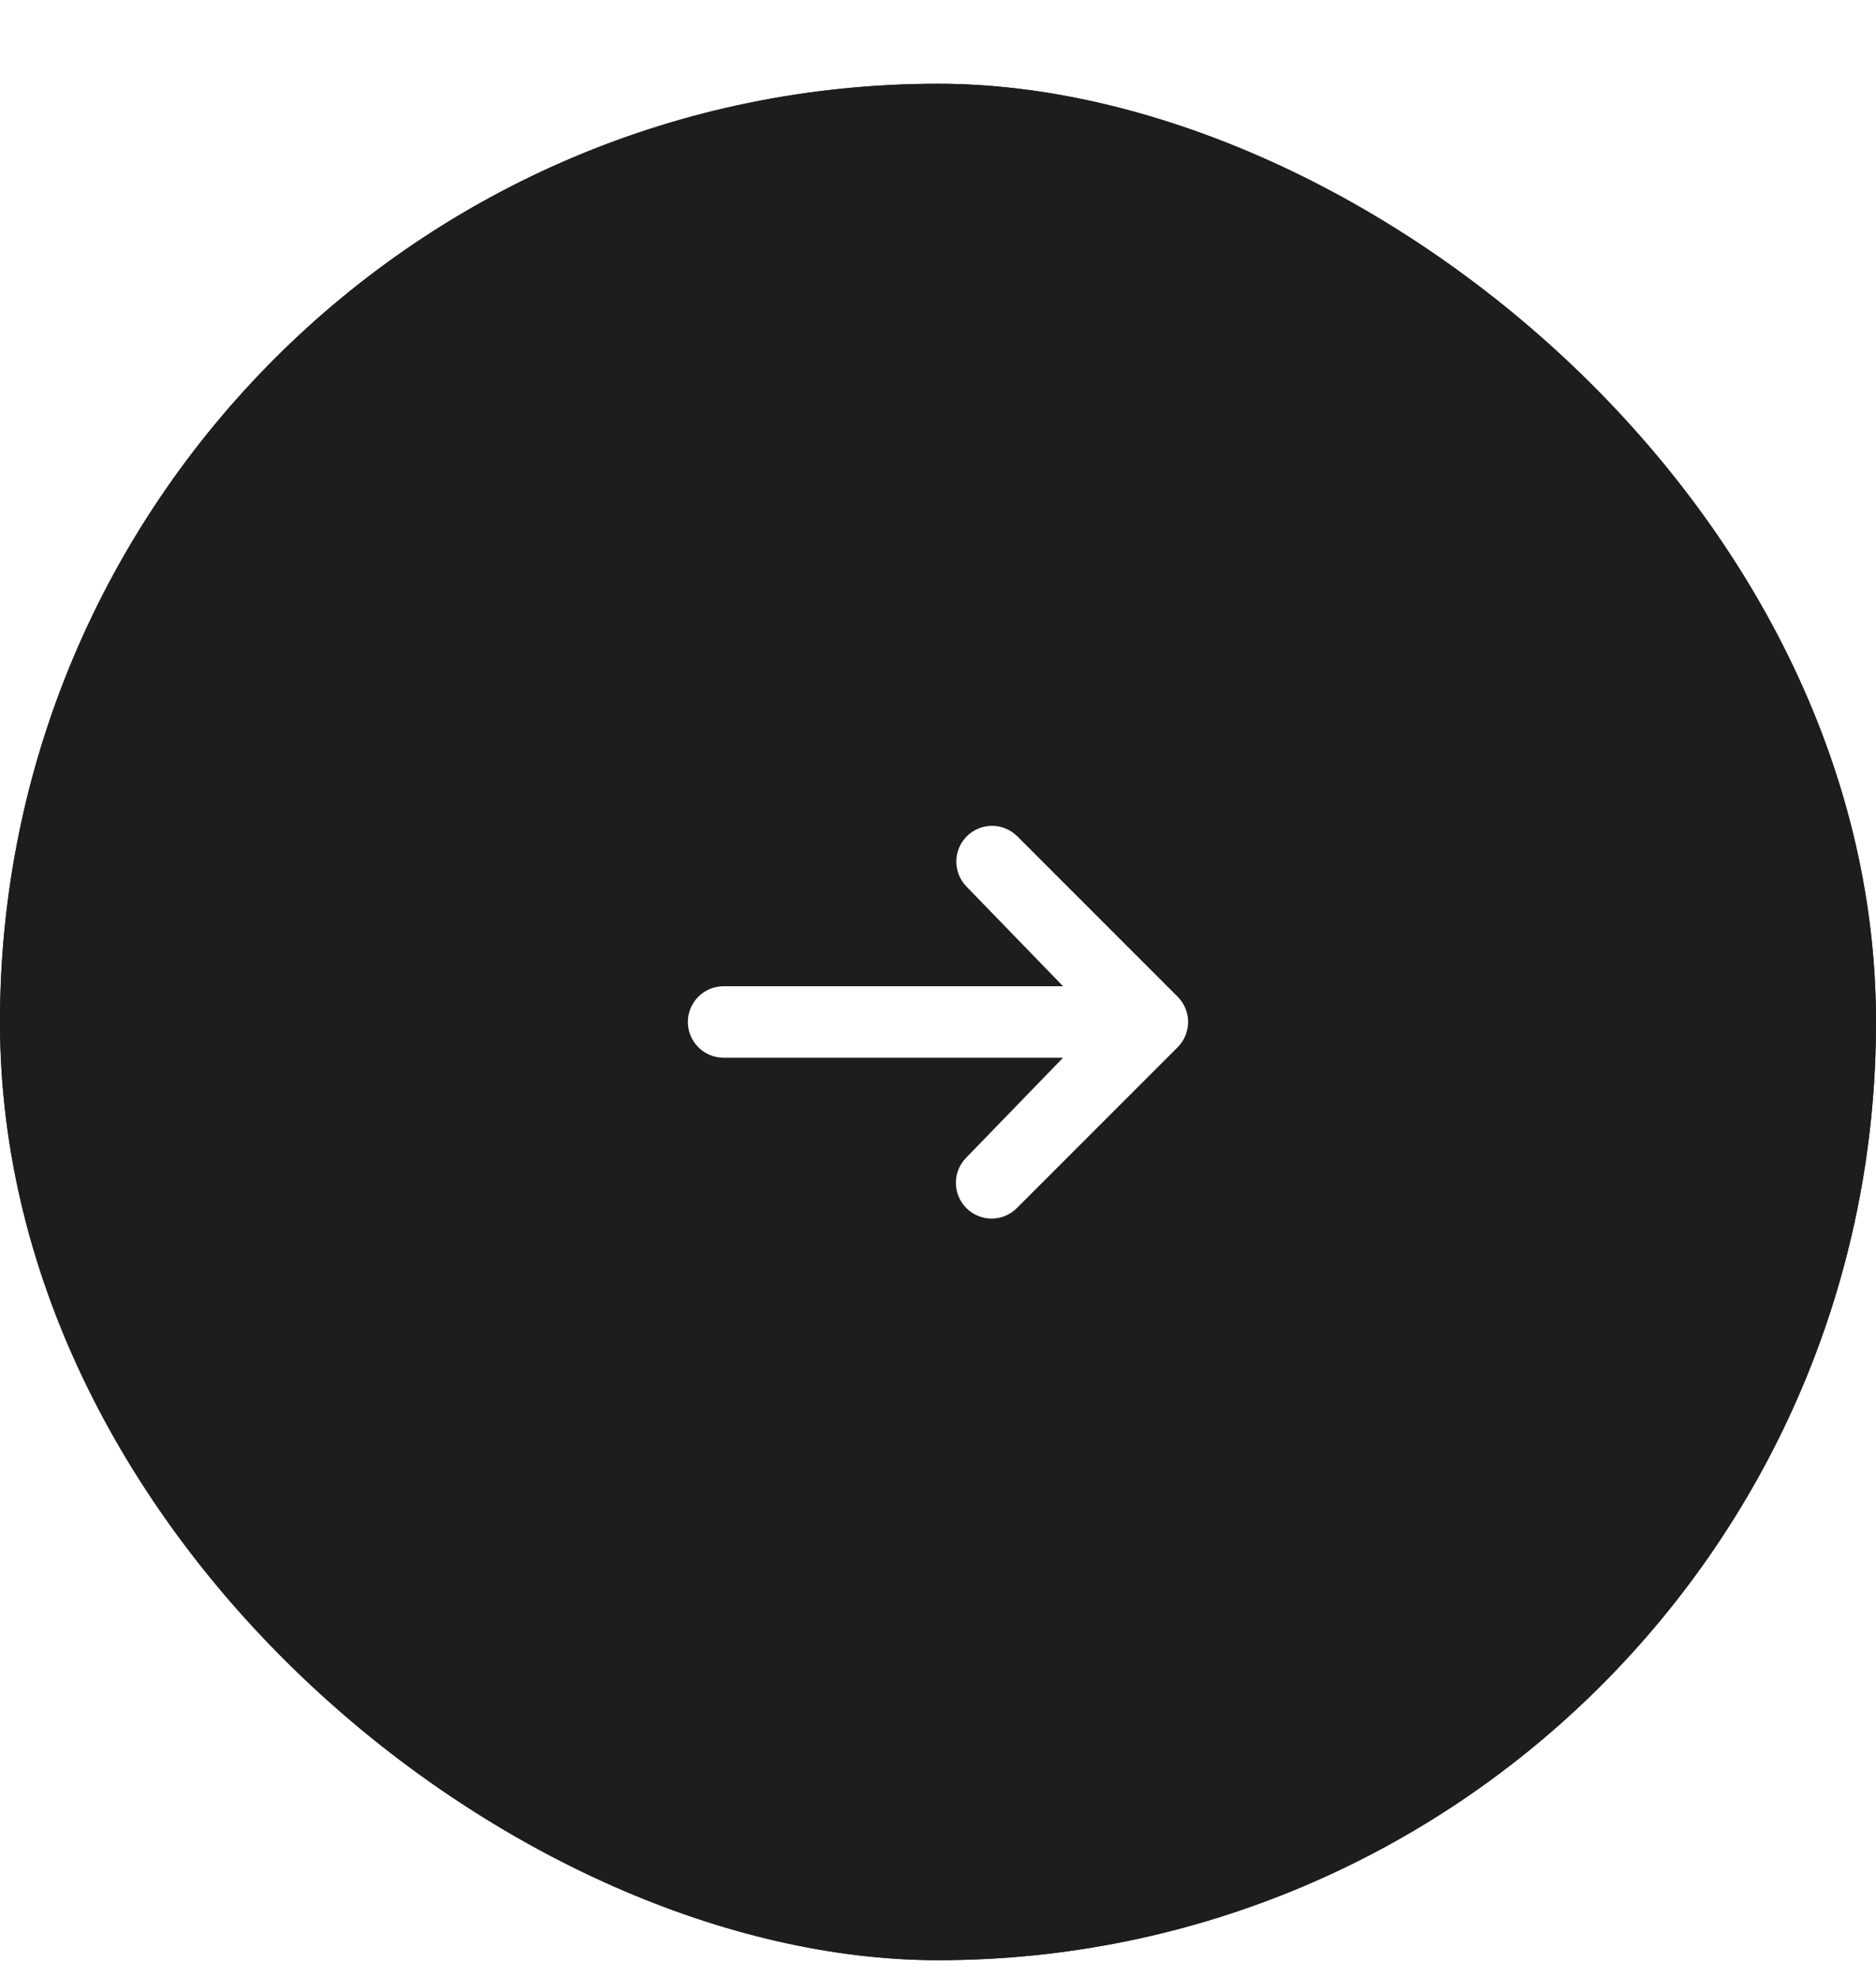 <svg width="56" height="59" viewBox="0 0 56 59" fill="none" xmlns="http://www.w3.org/2000/svg">
<g filter="url(#filter0_d_788_3491)">
<rect width="56" height="56" rx="28" transform="matrix(4.37114e-08 -1 -1 -4.37114e-08 56 56.5)" fill="#1D1D1B"/>
<g clip-path="url(#clip0_788_3491)">
<path d="M28.846 34.054C29.046 34.254 29.317 34.367 29.6 34.367C29.883 34.367 30.154 34.254 30.354 34.054L35.154 29.254C35.354 29.054 35.466 28.783 35.466 28.5C35.466 28.217 35.354 27.946 35.154 27.746L30.354 22.946C30.153 22.752 29.884 22.644 29.604 22.646C29.324 22.649 29.057 22.761 28.859 22.959C28.661 23.157 28.549 23.424 28.547 23.704C28.544 23.983 28.652 24.253 28.846 24.454L31.733 27.433L21.6 27.433C21.317 27.433 21.046 27.546 20.846 27.746C20.646 27.946 20.533 28.217 20.533 28.5C20.533 28.783 20.646 29.054 20.846 29.254C21.046 29.454 21.317 29.567 21.6 29.567L31.733 29.567L28.846 32.546C28.646 32.746 28.534 33.017 28.534 33.3C28.534 33.583 28.646 33.854 28.846 34.054Z" fill="white"/>
</g>
<rect x="-0.5" y="-0.5" width="55" height="55" rx="27.5" transform="matrix(4.37114e-08 -1 -1 -4.37114e-08 55 55.5)" stroke="#1D1D1B"/>
</g>
<defs>
<filter id="filter0_d_788_3491" x="0" y="0.5" width="56" height="58" filterUnits="userSpaceOnUse" color-interpolation-filters="sRGB">
<feFlood flood-opacity="0" result="BackgroundImageFix"/>
<feColorMatrix in="SourceAlpha" type="matrix" values="0 0 0 0 0 0 0 0 0 0 0 0 0 0 0 0 0 0 127 0" result="hardAlpha"/>
<feOffset dy="2"/>
<feColorMatrix type="matrix" values="0 0 0 0 0 0 0 0 0 0 0 0 0 0 0 0 0 0 0.043 0"/>
<feBlend mode="normal" in2="BackgroundImageFix" result="effect1_dropShadow_788_3491"/>
<feBlend mode="normal" in="SourceGraphic" in2="effect1_dropShadow_788_3491" result="shape"/>
</filter>
<clipPath id="clip0_788_3491">
<rect width="16" height="16" fill="white" transform="matrix(1 4.37114e-08 4.37114e-08 -1 20 36.5)"/>
</clipPath>
</defs>
</svg>
